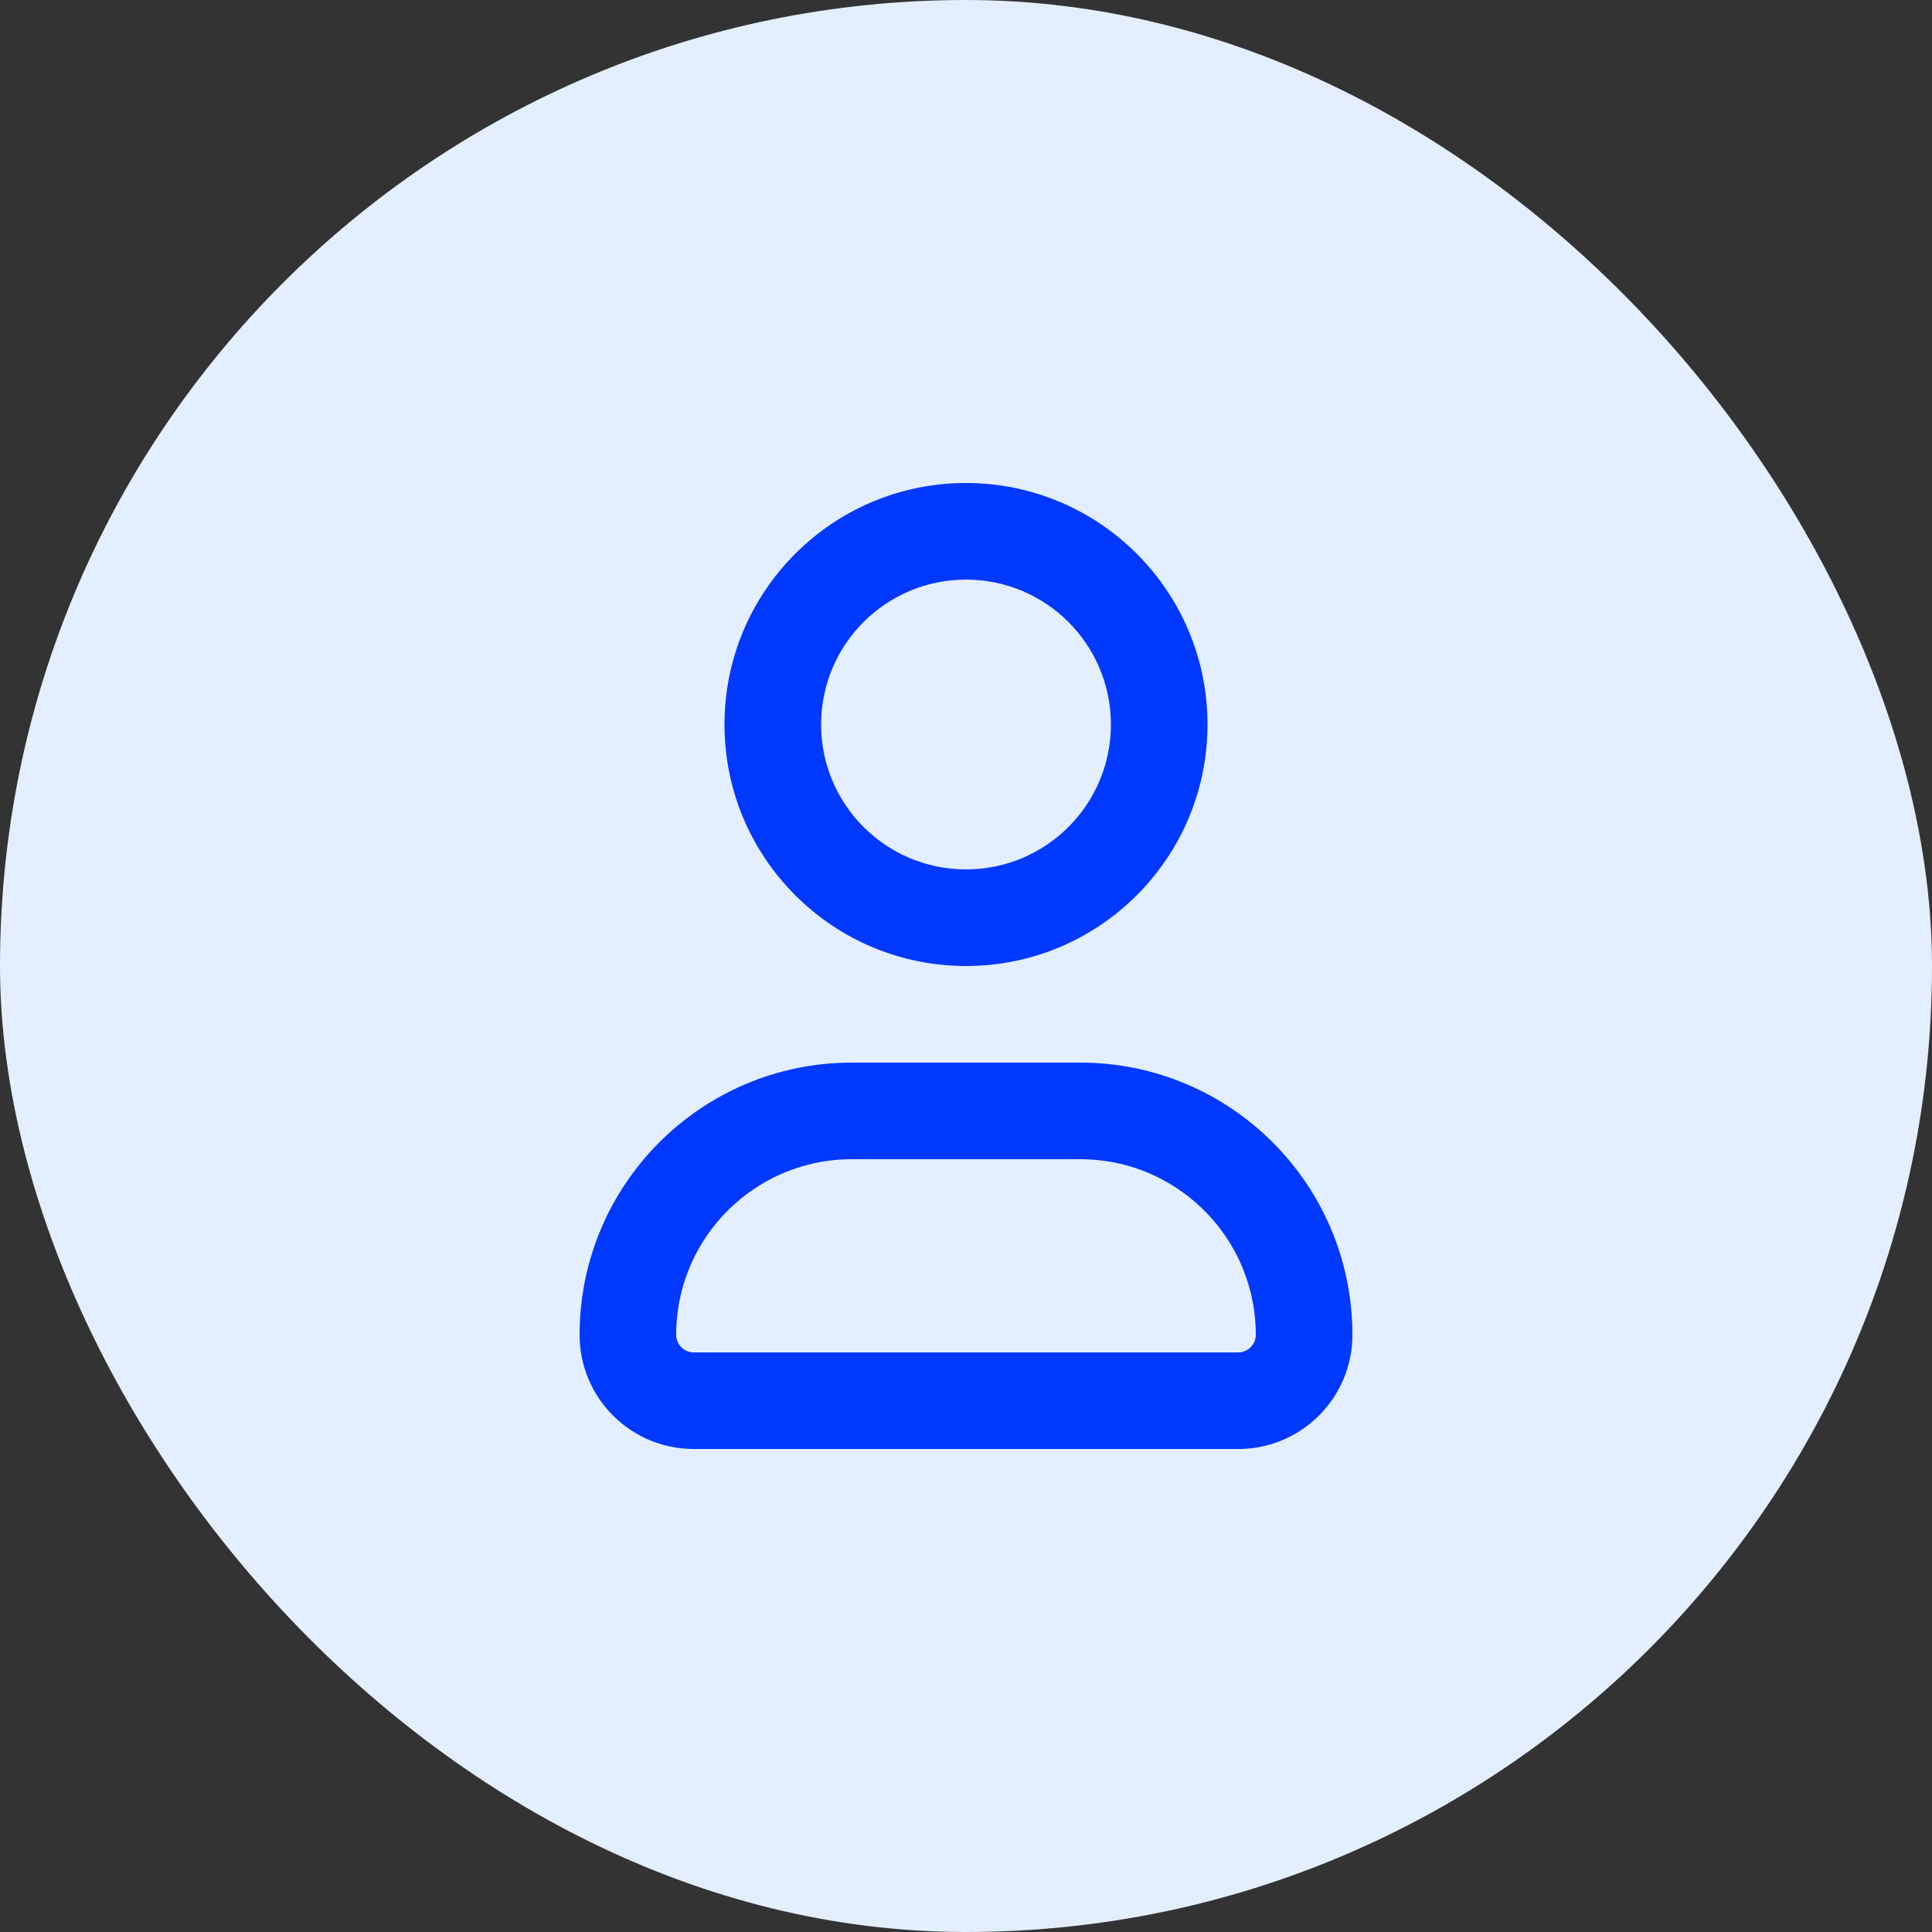 <svg width="40" height="40" viewBox="0 0 40 40" fill="none" xmlns="http://www.w3.org/2000/svg">
<rect x="0" y="0" width="40" height="40" fill="#333333" stroke="none"/>
<rect width="40" height="40" rx="20" fill="#E3EFFF"/>
<path fill-rule="evenodd" clip-rule="evenodd" d="M20 20C22.761 20 25 17.761 25 15C25 12.239 22.761 10 20 10C17.239 10 15 12.239 15 15C15 17.761 17.239 20 20 20ZM23 15C23 16.657 21.657 18 20 18C18.343 18 17 16.657 17 15C17 13.343 18.343 12 20 12C21.657 12 23 13.343 23 15Z" fill="#0038FF"/>
<path fill-rule="evenodd" clip-rule="evenodd" d="M28 27.636C28 24.523 25.477 22 22.364 22H17.636C14.524 22 12 24.523 12 27.636C12 28.942 13.058 30 14.364 30H25.636C26.942 30 28 28.942 28 27.636ZM22.364 24C23.783 24 25.013 24.814 25.612 26C25.62 26.016 25.628 26.033 25.636 26.049C25.869 26.529 26 27.067 26 27.636C26 27.837 25.837 28 25.636 28H14.364C14.163 28 14 27.837 14 27.636C14 27.067 14.131 26.529 14.364 26.049C14.372 26.033 14.38 26.016 14.388 26C14.987 24.814 16.217 24 17.636 24H22.364Z" fill="#0038FF"/>
</svg>
